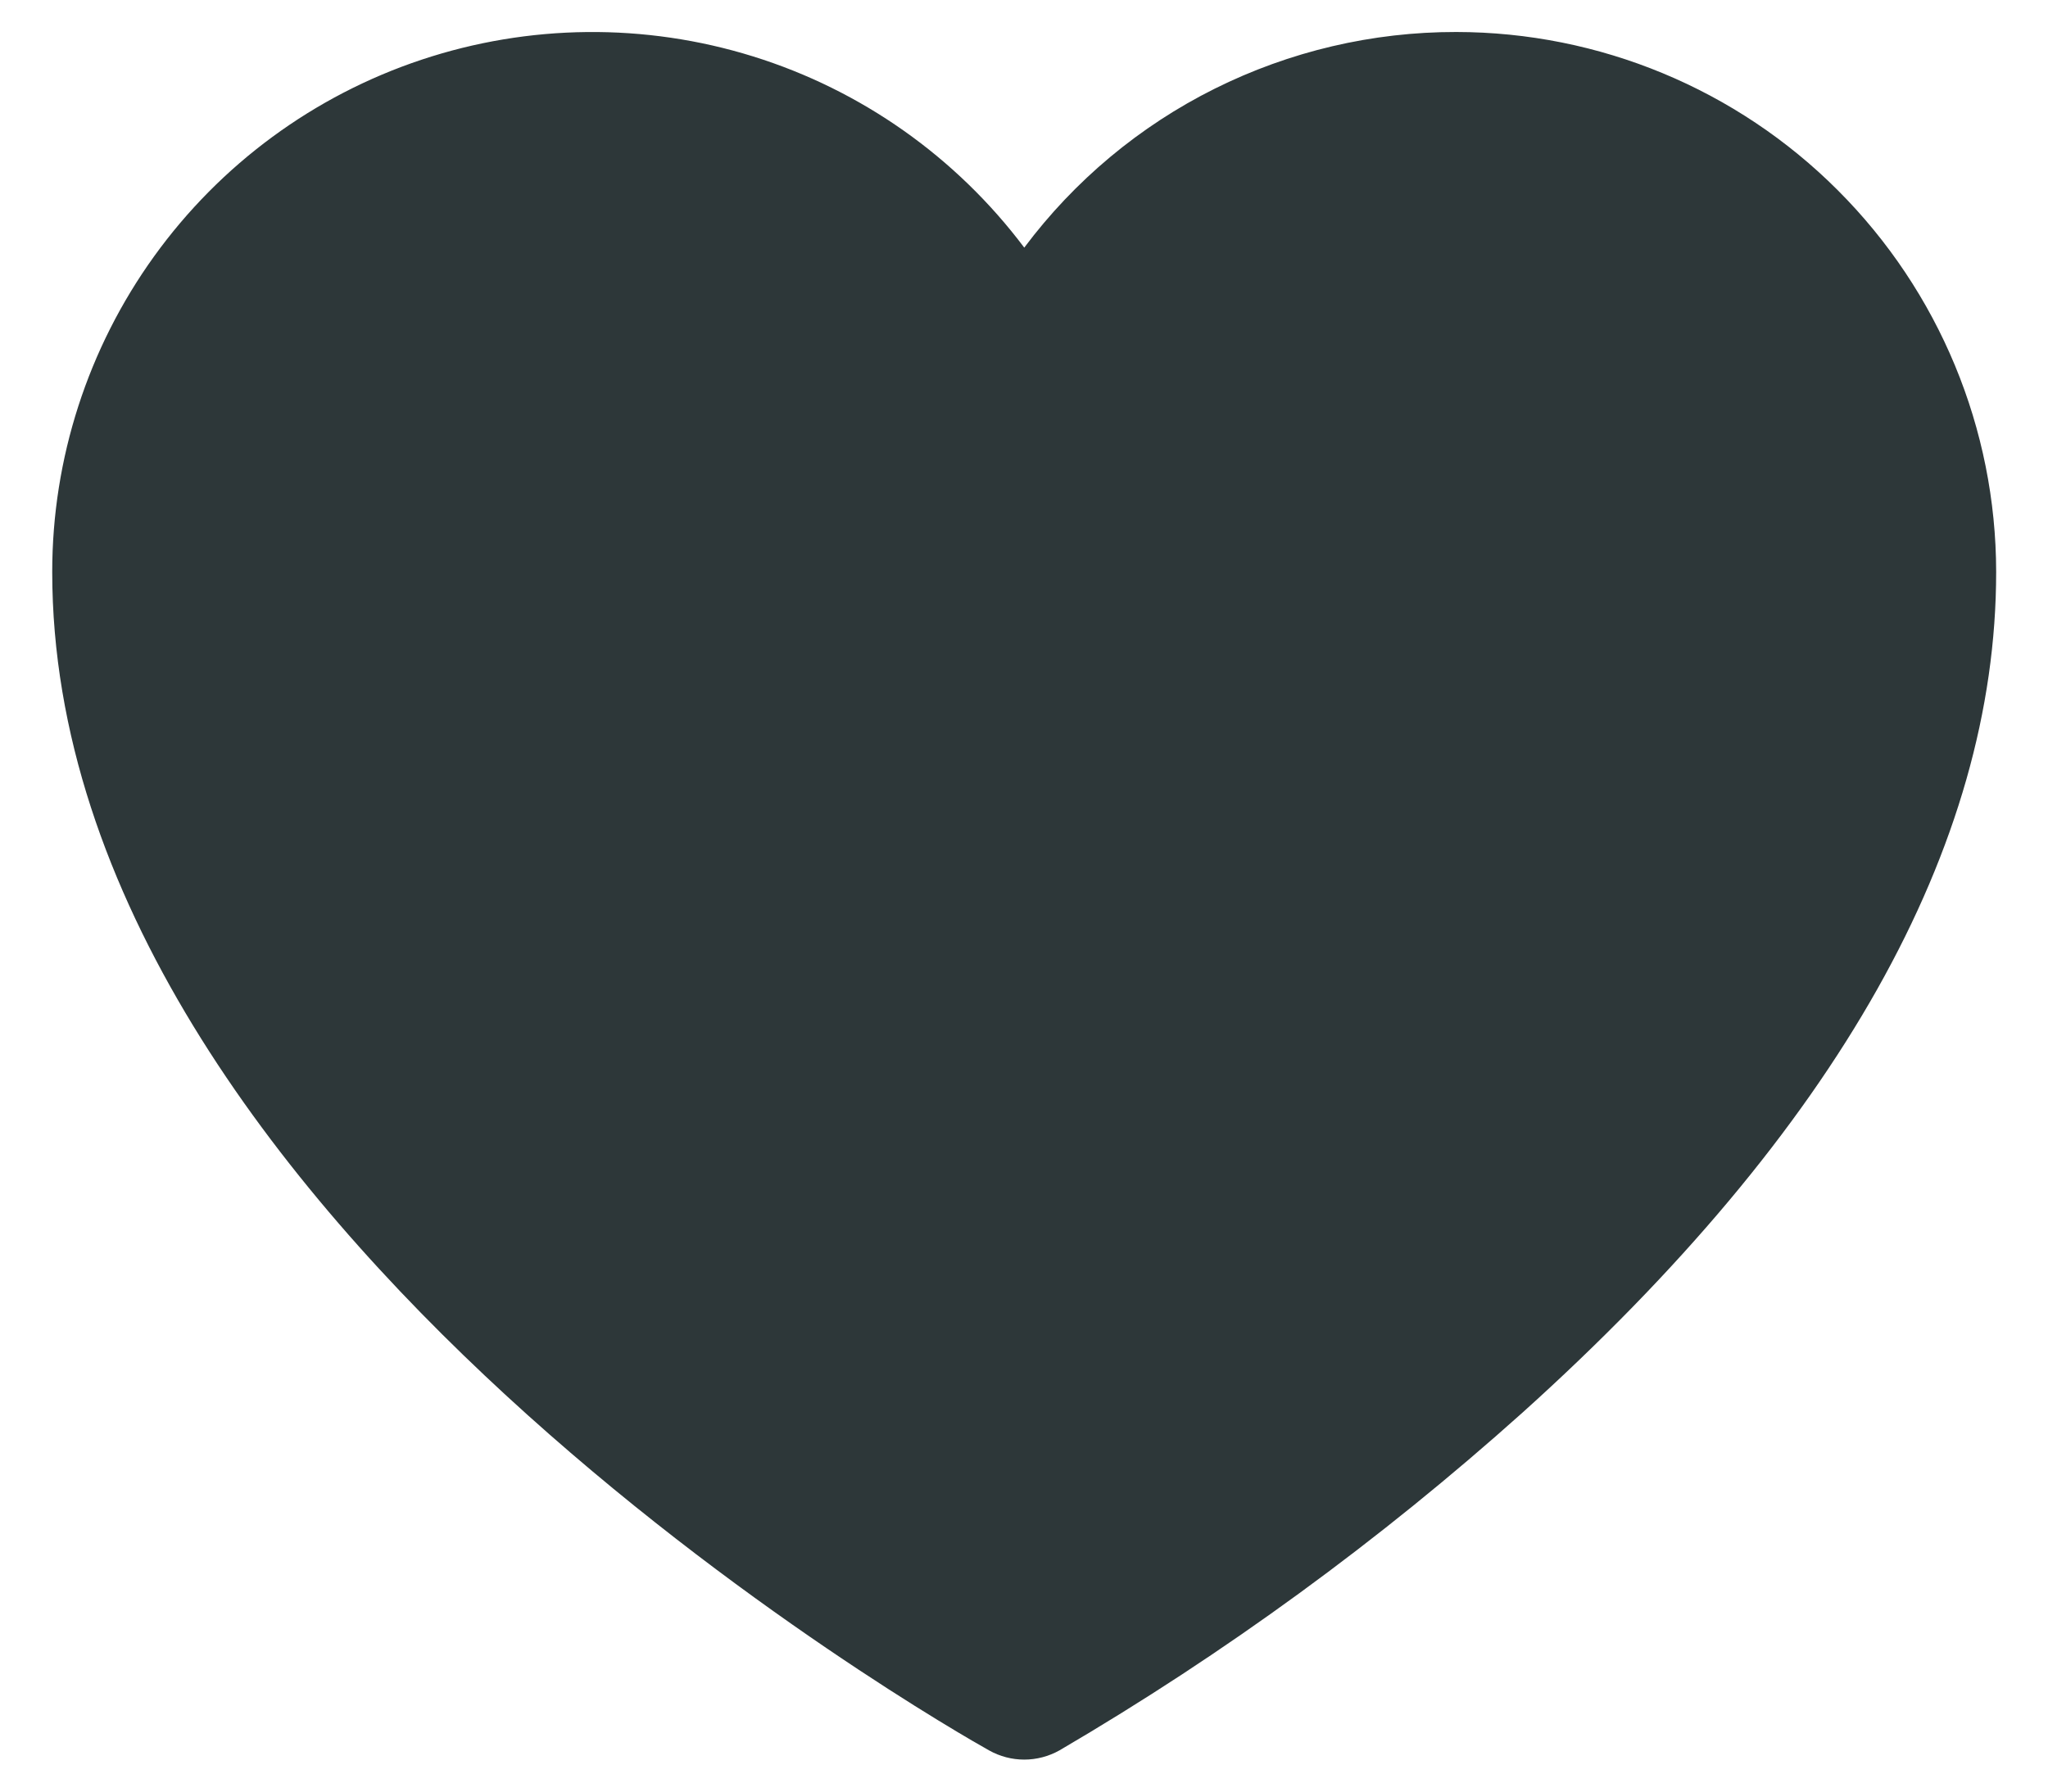 <svg width="16" height="14" viewBox="0 0 16 14" fill="none" xmlns="http://www.w3.org/2000/svg">
<path d="M11.377 0.25C10.722 0.249 10.076 0.401 9.49 0.693C8.904 0.985 8.394 1.411 8.002 1.935C7.47 1.227 6.729 0.704 5.884 0.441C5.039 0.178 4.132 0.187 3.292 0.467C2.452 0.747 1.722 1.284 1.204 2.003C0.687 2.721 0.408 3.583 0.408 4.469C0.408 9.522 7.428 13.511 7.727 13.678C7.811 13.725 7.905 13.75 8.002 13.75C8.098 13.75 8.193 13.725 8.277 13.678C9.568 12.922 10.779 12.038 11.894 11.039C14.35 8.828 15.595 6.618 15.595 4.469C15.594 3.35 15.149 2.278 14.358 1.487C13.568 0.696 12.495 0.251 11.377 0.25Z" fill="#2D3739"/>
</svg>

